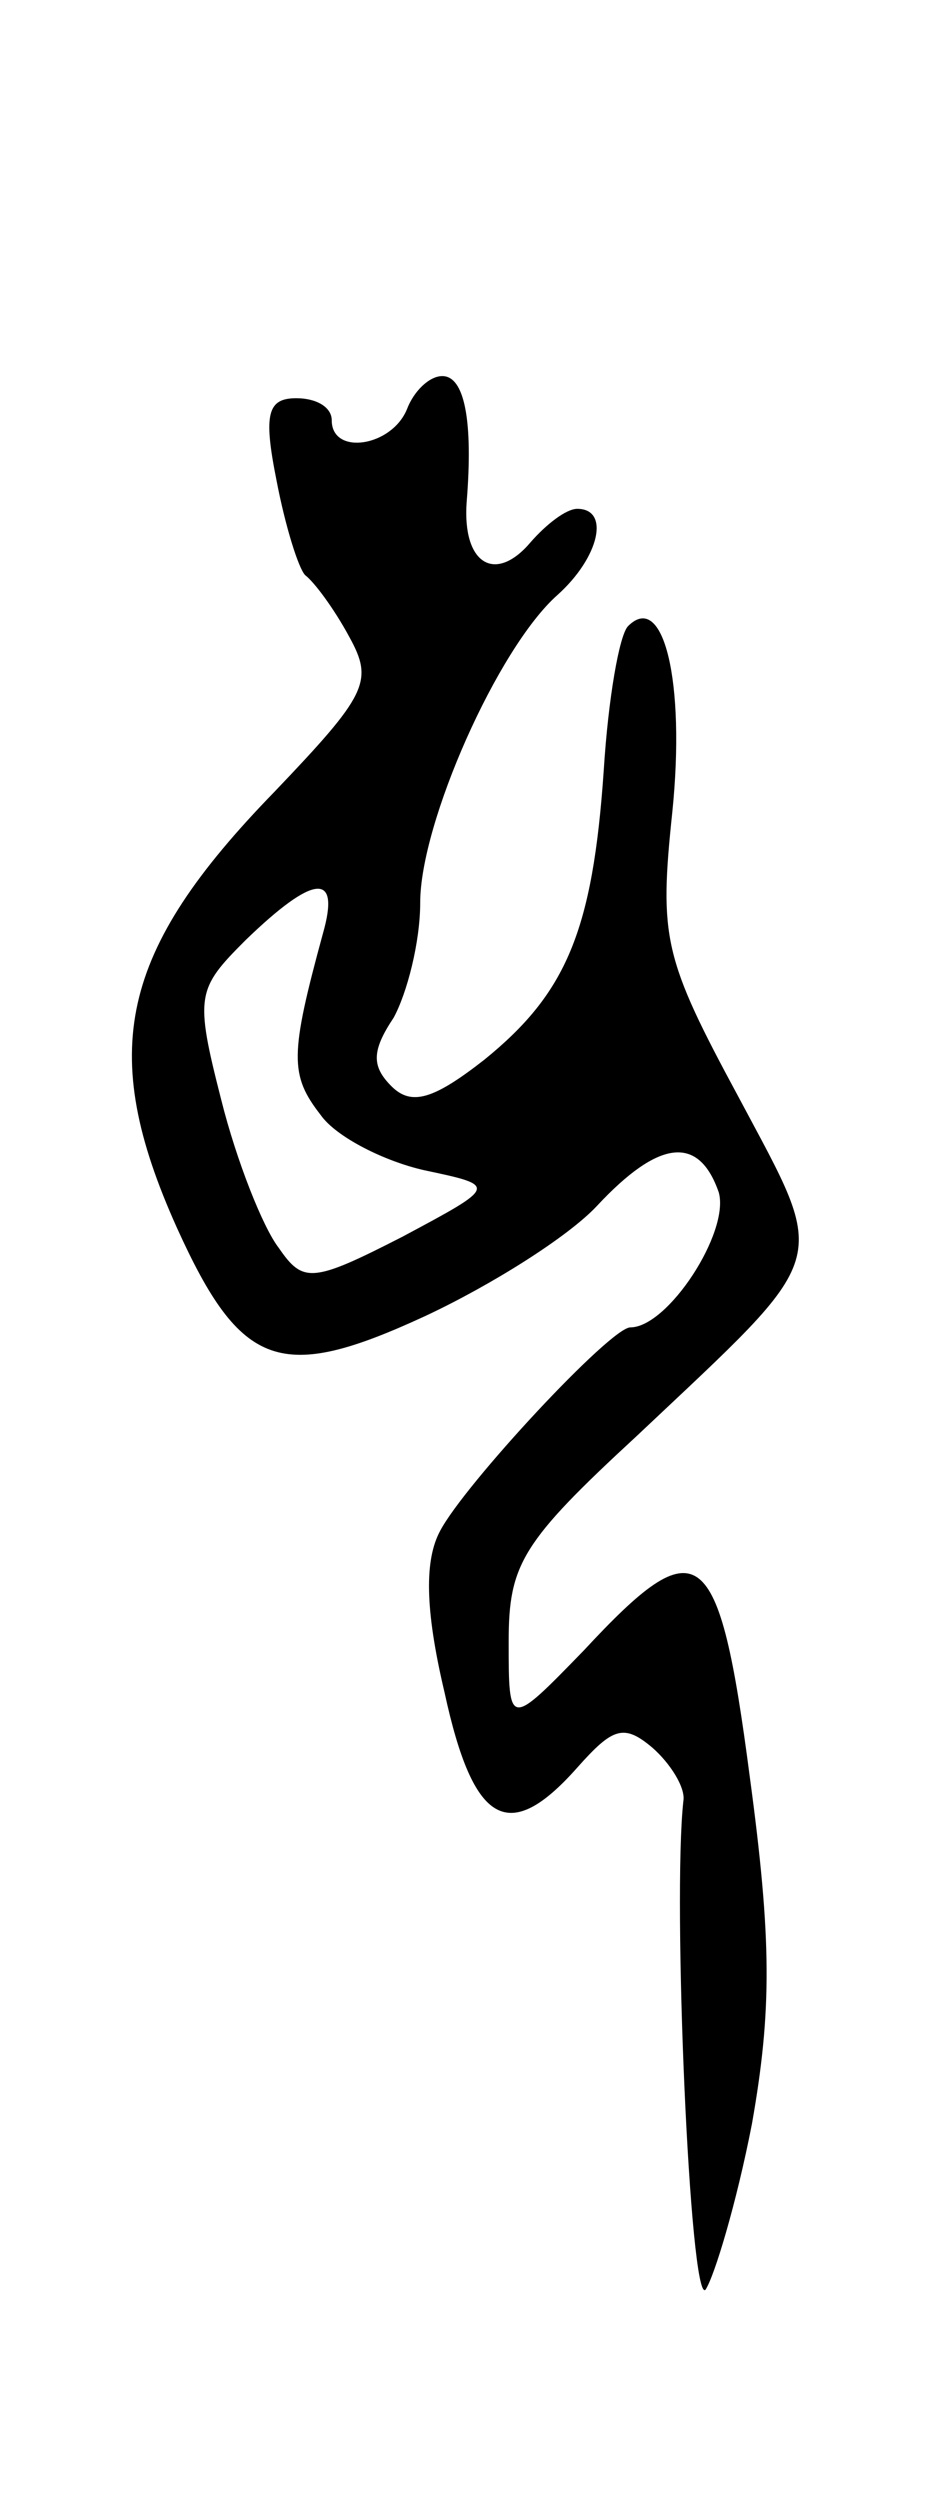 <svg version="1.0" xmlns="http://www.w3.org/2000/svg"
 width="43pt" height="113pt" viewBox="0 0 43 113"
 preserveAspectRatio="xMidYMid meet">
<g transform="translate(0,113) scale(0.1,-0.1)"
fill="#000000" stroke="none">
<path d="M184 945 c-7 -17 -34 -21 -34 -5 0 6 -7 10 -16 10 -13 0 -15 -7 -9
-37 4 -21 10 -40 13 -43 4 -3 13 -15 20 -28 11 -20 8 -26 -34 -70 -70 -72 -80
-117 -44 -197 29 -64 47 -70 112 -40 30 14 65 36 78 50 28 30 46 32 55 6 5
-18 -23 -61 -40 -61 -9 0 -75 -71 -86 -92 -7 -13 -7 -35 2 -73 13 -60 29 -69
60 -34 16 18 21 20 34 9 8 -7 15 -18 14 -24 -5 -45 3 -228 10 -221 4 6 14 39
21 75 9 51 9 83 -1 157 -14 107 -23 113 -75 57 -34 -35 -34 -35 -34 4 0 35 6
45 58 93 89 84 87 76 46 153 -34 63 -36 72 -30 129 6 59 -4 100 -20 84 -4 -4
-9 -33 -11 -65 -5 -73 -17 -101 -54 -131 -23 -18 -33 -21 -42 -12 -9 9 -9 16
1 31 6 11 12 34 12 52 0 36 35 115 62 139 19 17 24 39 9 39 -5 0 -14 -7 -21
-15 -16 -19 -31 -10 -29 18 3 37 -1 57 -11 57 -6 0 -13 -7 -16 -15z m-38 -237
c-15 -55 -15 -64 -1 -82 7 -10 29 -21 47 -25 33 -7 33 -7 -10 -30 -41 -21 -45
-21 -56 -5 -7 9 -19 39 -26 67 -12 47 -11 50 11 72 31 30 43 31 35 3z"/>
</g>
</svg>
